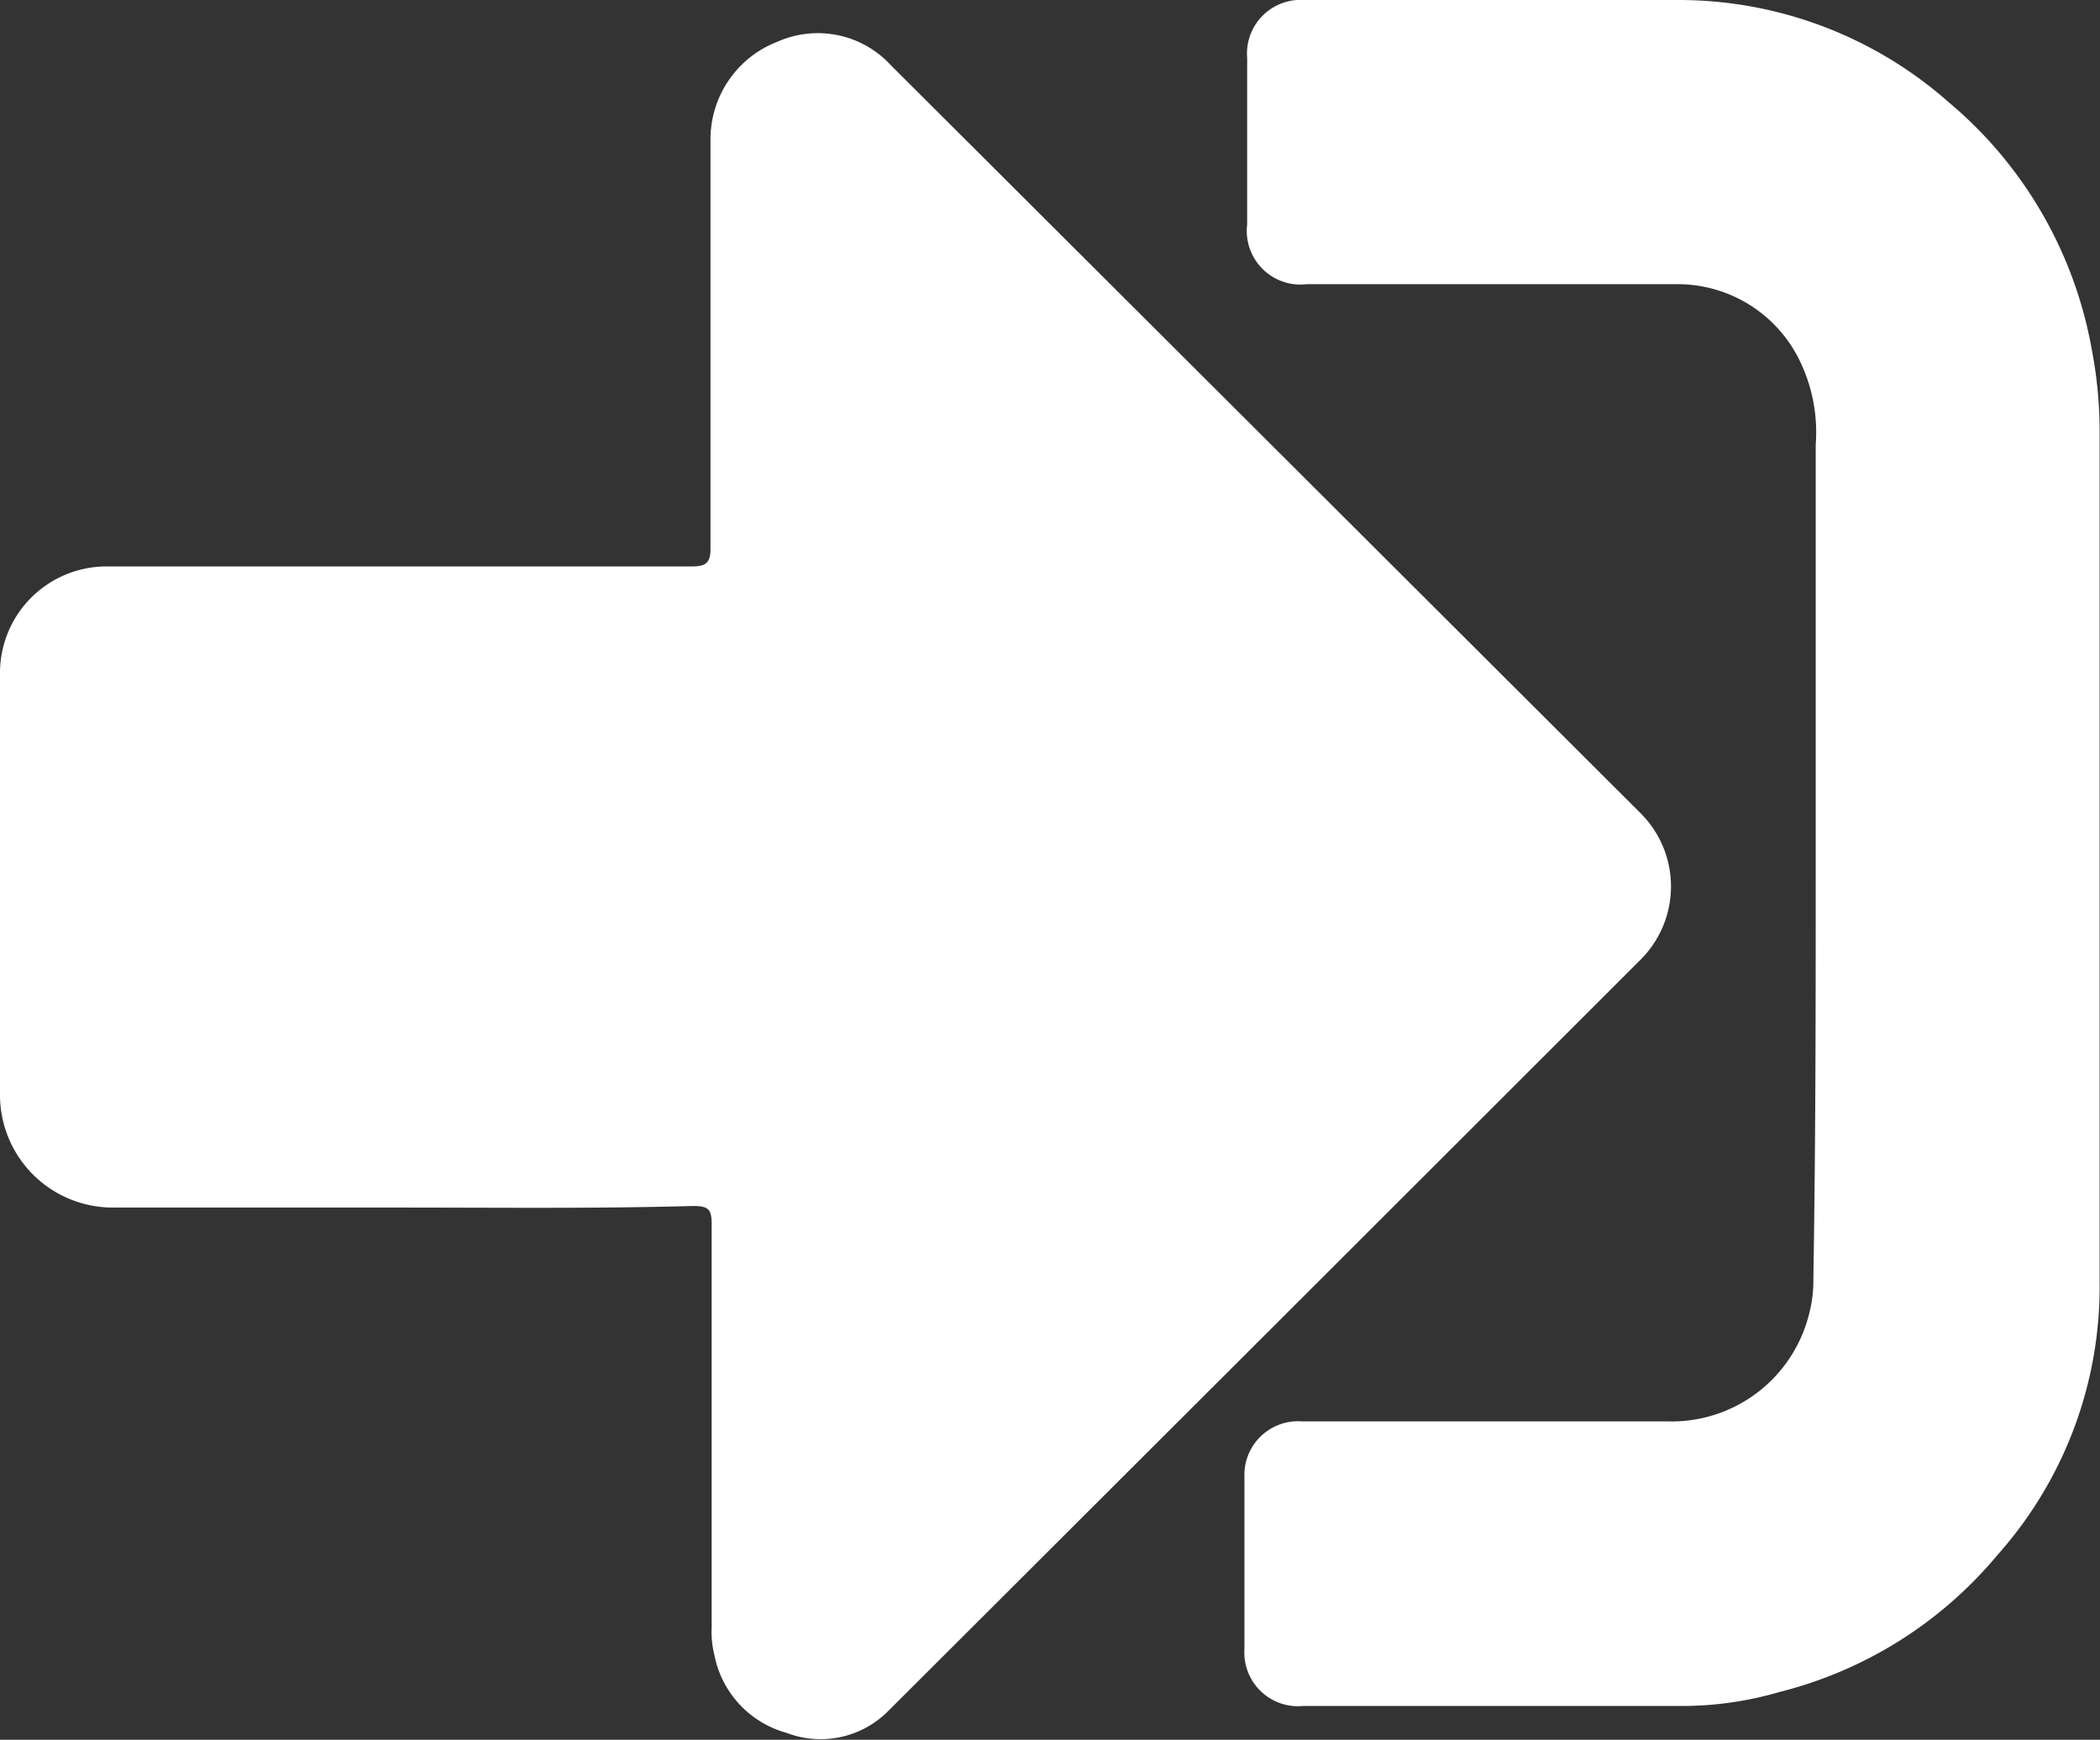 <svg xmlns="http://www.w3.org/2000/svg" viewBox="0 0 54 44.75"><rect x="0" y="0" width="54" height="44.75" fill="#333333" stroke="none"/><defs><style>.cls-1{fill:#fff;}</style></defs><title>logIn</title><g id="Layer_2" data-name="Layer 2"><g id="Layer_1-2" data-name="Layer 1"><path class="cls-1" d="M10.24,31.06c-2.43,0-4.86,0-7.3,0A2.9,2.9,0,0,1,0,28.11c0-3.61,0-7.2,0-10.82a2.74,2.74,0,0,1,2.69-2.72h15.1c.35,0,.48-.09.48-.44V3.63A2.69,2.69,0,0,1,20,1.07a2.55,2.55,0,0,1,2.91.61L42.18,20.91a2.66,2.66,0,0,1,0,3.78C35.75,31.12,29.28,37.58,22.85,44a2.45,2.45,0,0,1-2.63.57,2.59,2.59,0,0,1-1.85-2,2.45,2.45,0,0,1-.07-.71V31.5c0-.38-.06-.48-.48-.48C15.3,31.09,12.77,31.06,10.24,31.06Z"/><path class="cls-1" d="M46.69,22V11.44a4.22,4.22,0,0,0-.42-2.18,3.49,3.49,0,0,0-3.2-1.95c-3.16,0-6.3,0-9.47,0a1.38,1.38,0,0,1-1.53-1.54V1.49A1.38,1.38,0,0,1,33.54,0C36.77,0,40,0,43.2,0a10.48,10.48,0,0,1,6.91,2.63A10.75,10.75,0,0,1,53.79,9a11,11,0,0,1,.2,2.08c0,7.29,0,14.62,0,21.92A10.36,10.36,0,0,1,51.36,40a10.67,10.67,0,0,1-5.6,3.52,8.93,8.93,0,0,1-2.46.36H33.51A1.38,1.38,0,0,1,32,42.42V38a1.38,1.38,0,0,1,1.48-1.44h9.4a3.64,3.64,0,0,0,3.62-2.69,3.44,3.44,0,0,0,.13-1C46.69,29.23,46.69,25.65,46.69,22Z"/></g></g></svg>